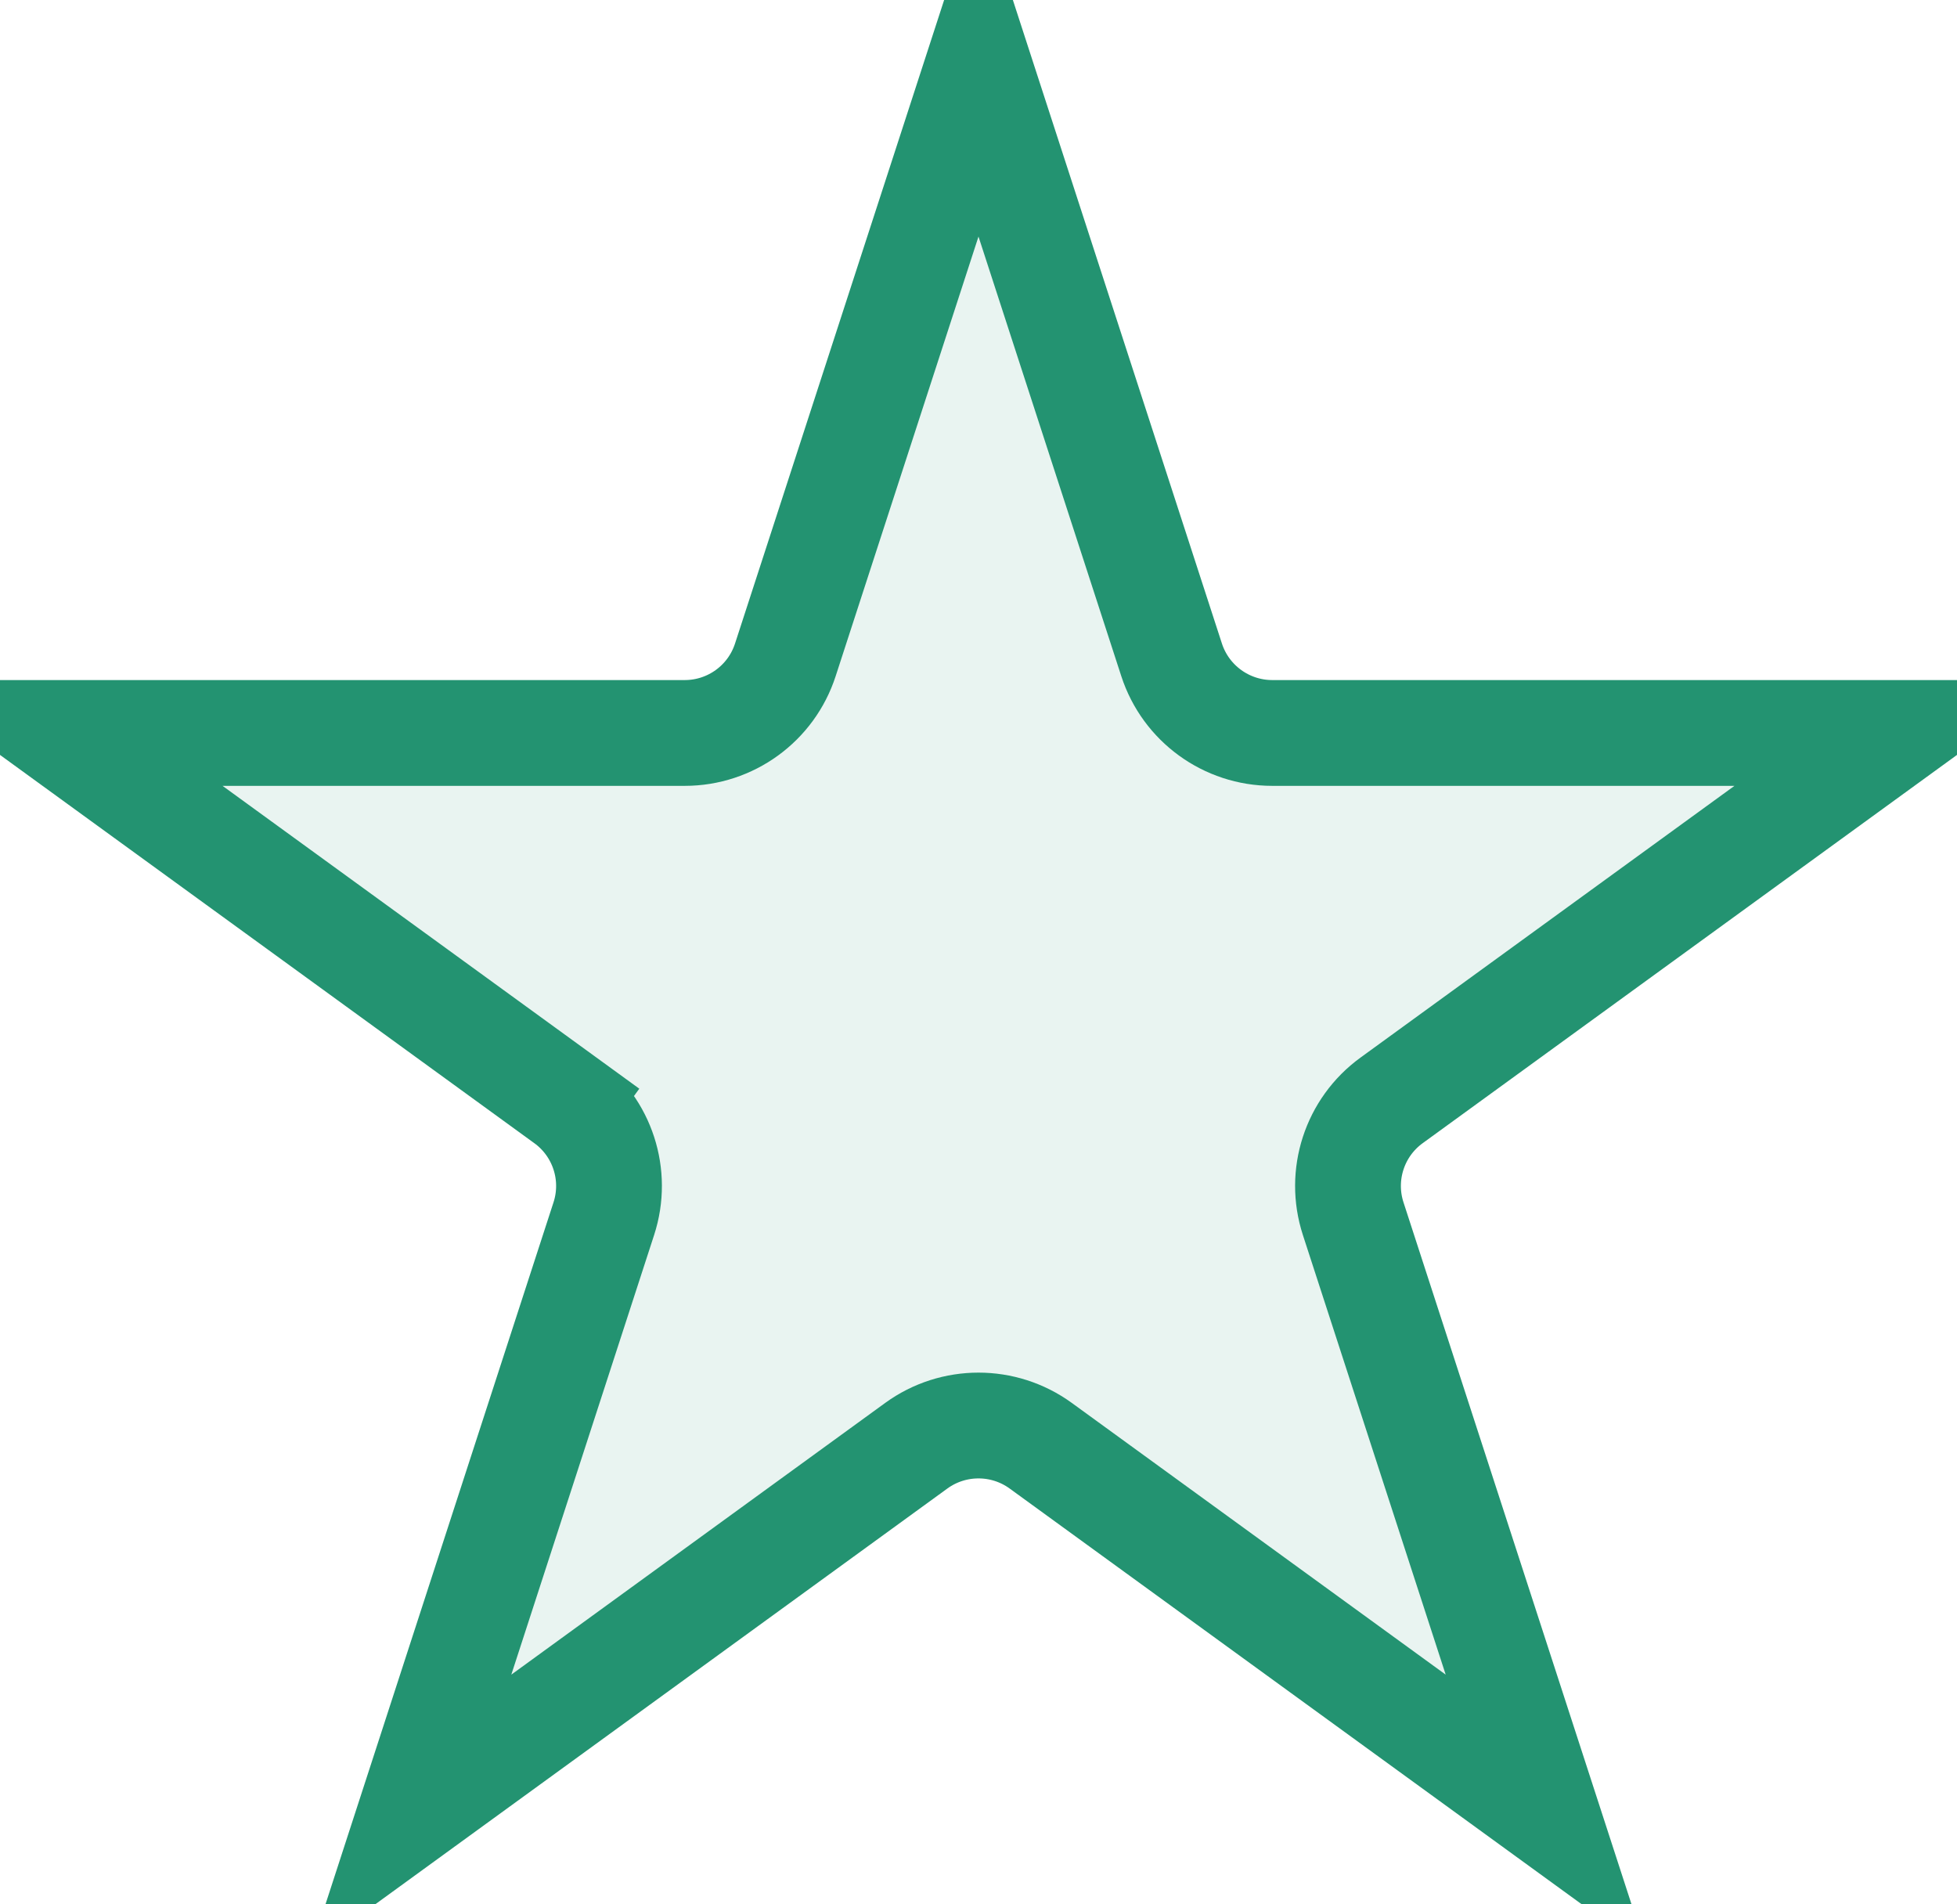 <svg width="37" height="36" viewBox="0 0 37 36" fill="none" xmlns="http://www.w3.org/2000/svg">
<path d="M18.5 1.236L22.151 12.474C22.419 13.298 23.187 13.856 24.054 13.856H35.87L26.31 20.802C25.609 21.311 25.316 22.214 25.584 23.038L29.235 34.276L19.676 27.33C18.975 26.821 18.025 26.821 17.324 27.33L7.765 34.276L11.416 23.038C11.684 22.214 11.391 21.311 10.69 20.802L10.102 21.611L10.69 20.802L1.13 13.856H12.946C13.813 13.856 14.581 13.298 14.848 12.474L18.5 1.236Z" fill="#239371" fill-opacity="0.1" stroke="#239371" stroke-width="2"/>
</svg>
